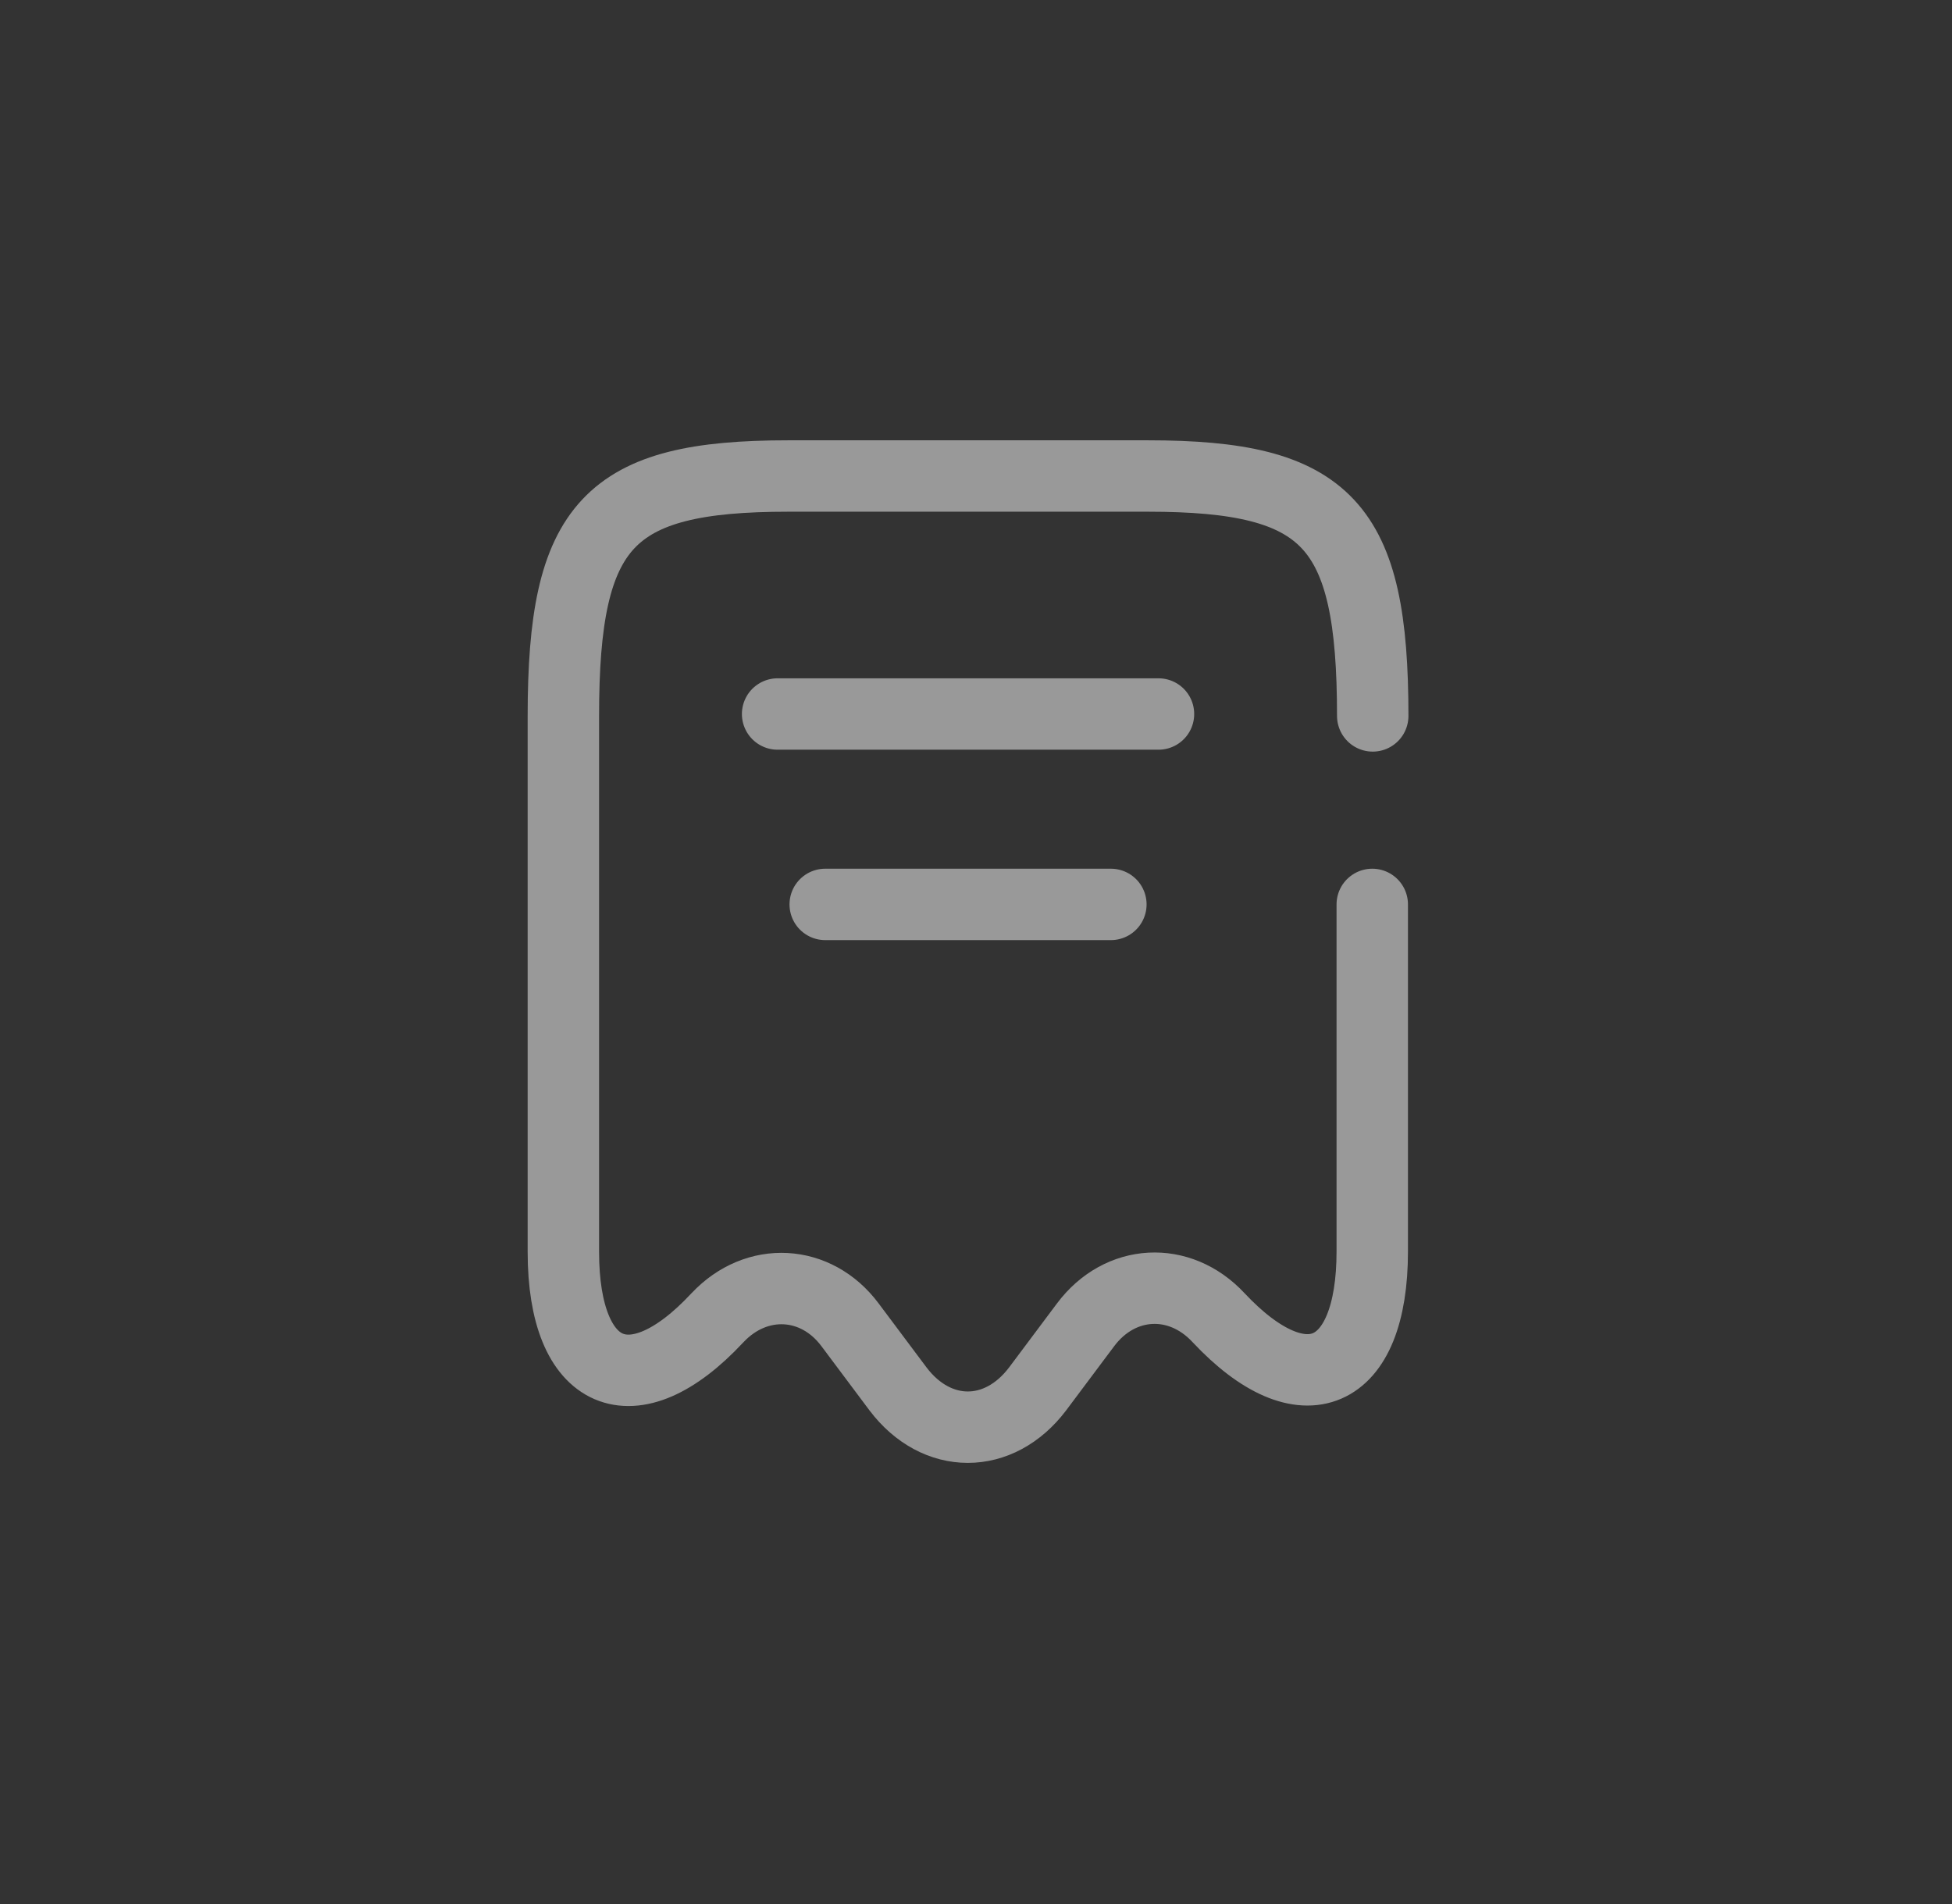 <svg width="41" height="40" viewBox="0 0 41 40" fill="none" xmlns="http://www.w3.org/2000/svg">
<rect x="0" y="0" width="41" height="40" fill="#333333" stroke="none"/>
<path d="M28.833 15.04C28.833 11.01 27.893 10 24.113 10H16.553C12.773 10 11.833 11.01 11.833 15.04V26.3C11.833 28.96 13.293 29.59 15.063 27.69L15.073 27.68C15.893 26.81 17.143 26.88 17.853 27.83L18.863 29.18C19.673 30.25 20.983 30.25 21.793 29.18L22.803 27.83C23.523 26.87 24.773 26.8 25.593 27.68C27.373 29.58 28.823 28.95 28.823 26.29V19M16.333 15H24.333M17.333 19H23.333" stroke="white" stroke-opacity="0.5" stroke-width="1.5" stroke-linecap="round" stroke-linejoin="round"/>
</svg>
